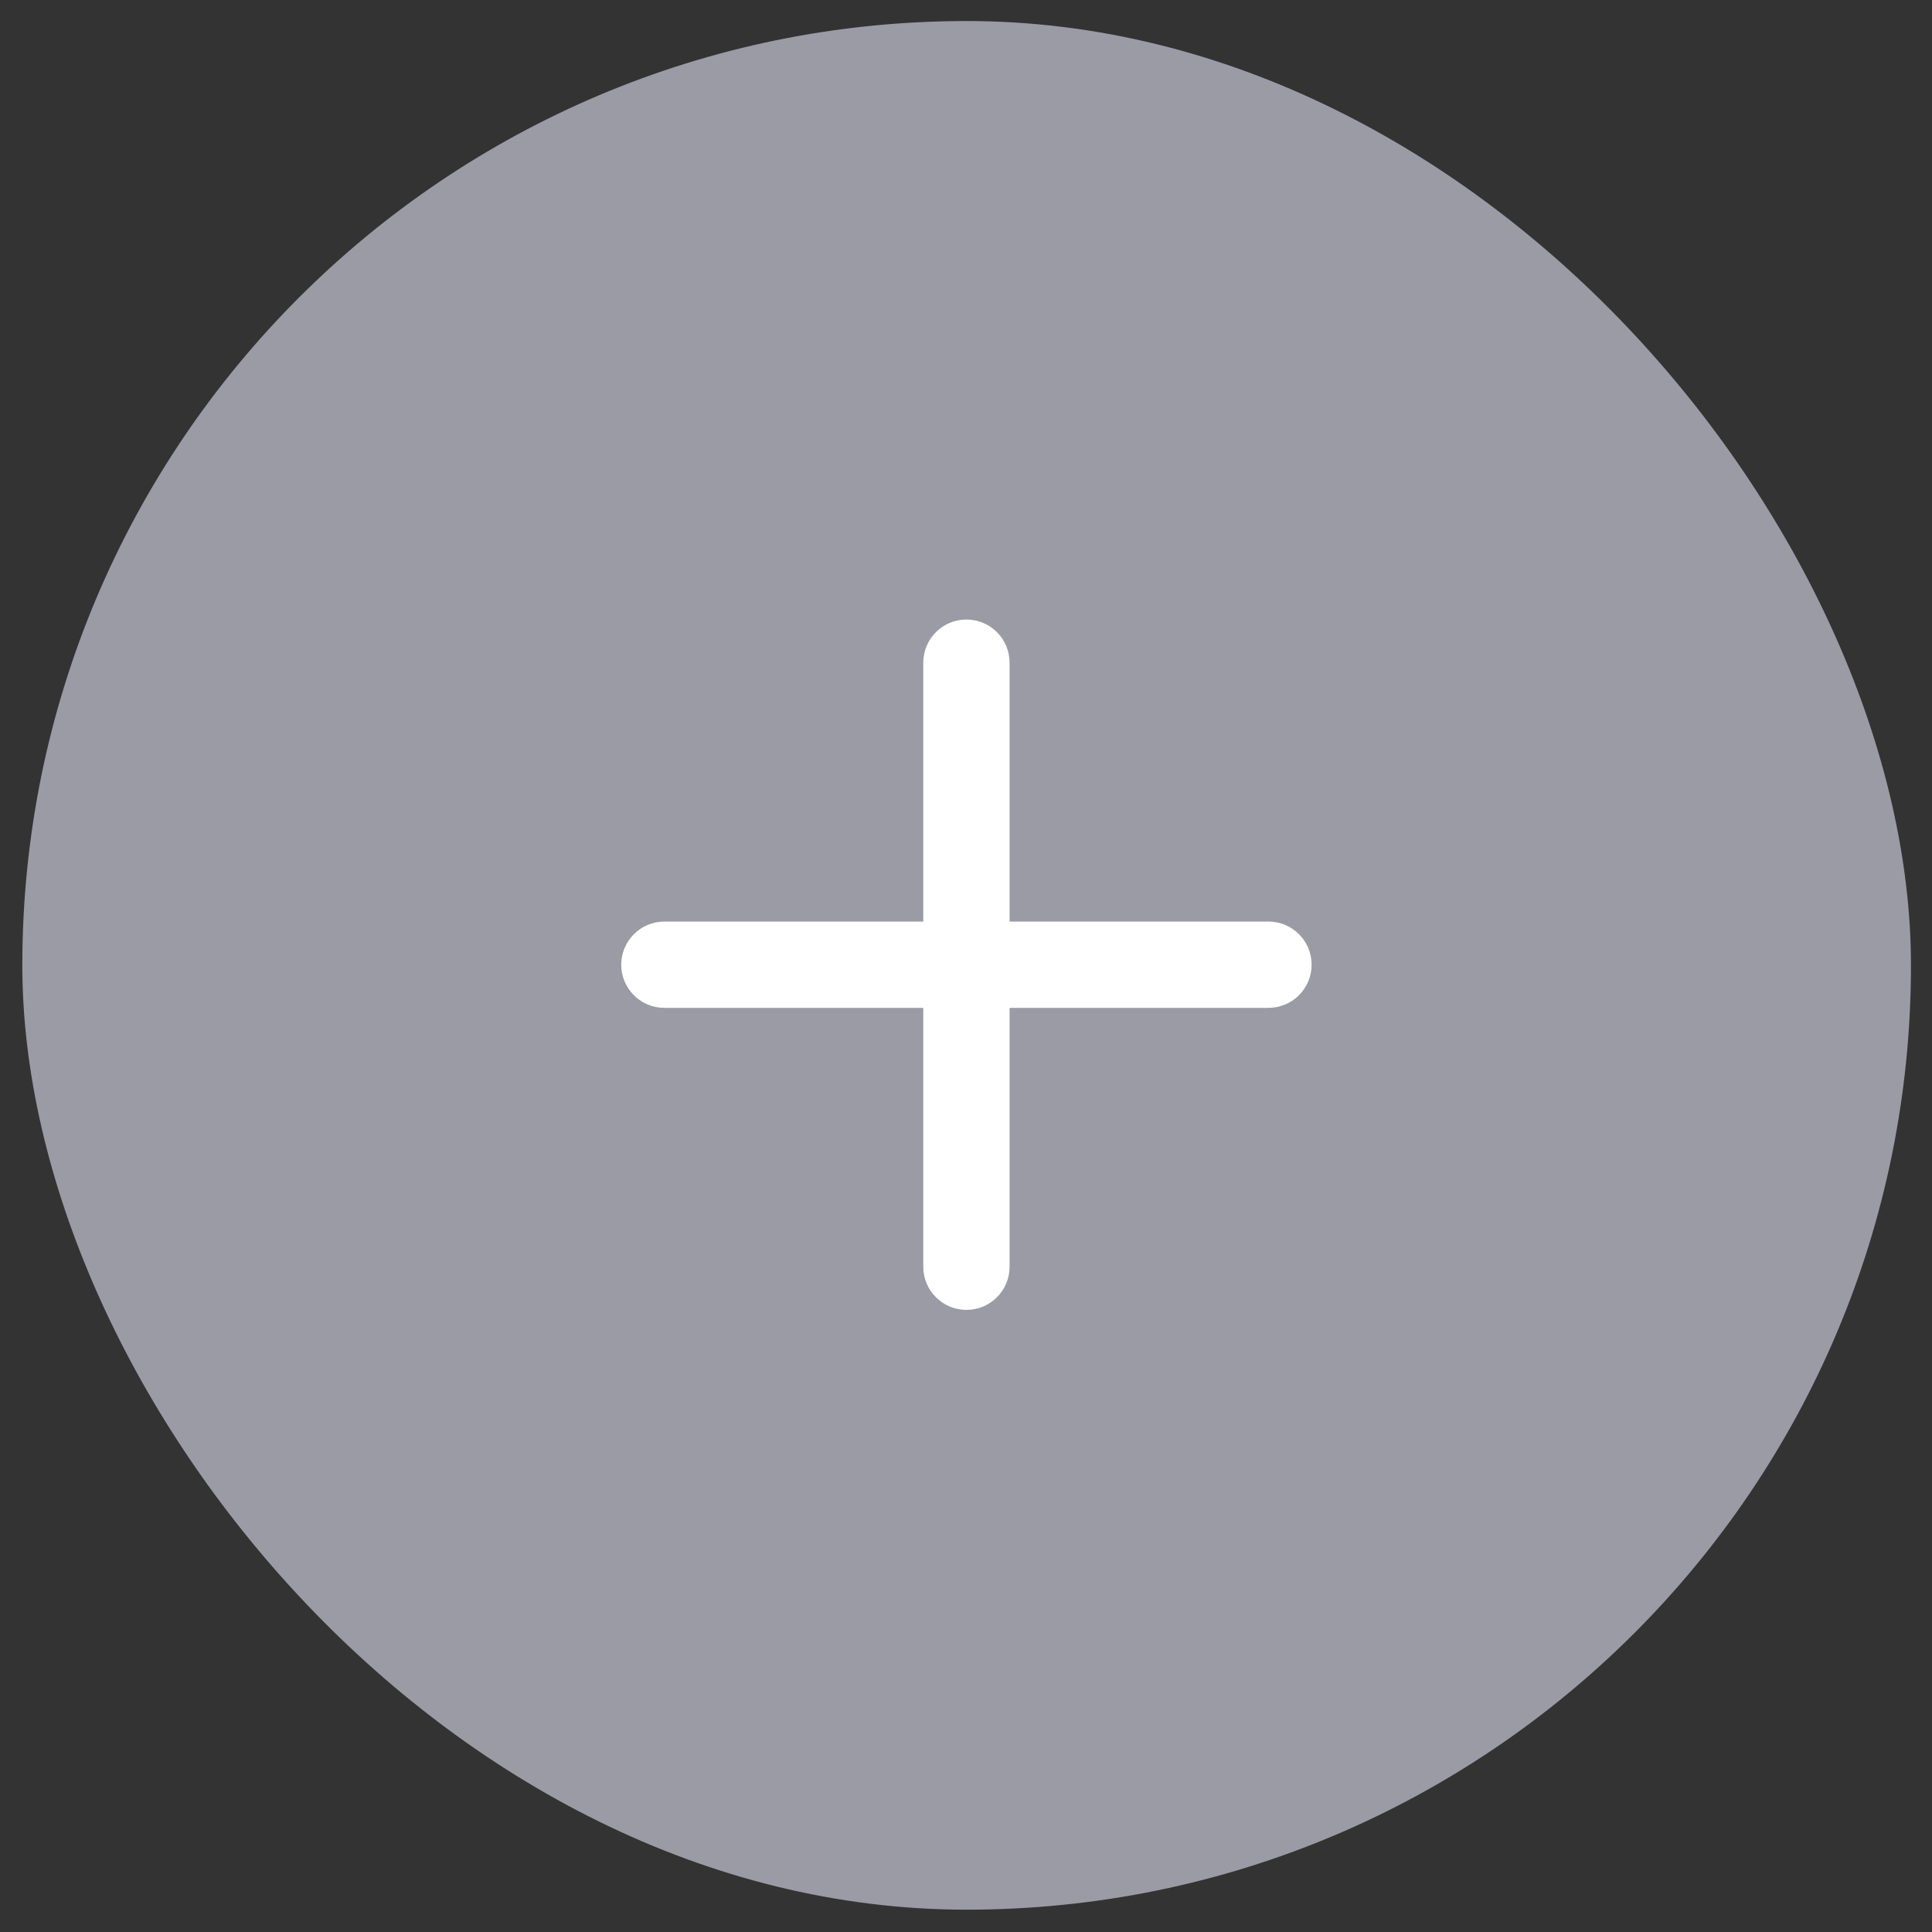 <svg width="45" height="45" viewBox="0 0 45 45" fill="none" xmlns="http://www.w3.org/2000/svg">
<rect x="0" y="0" width="45" height="45" fill="#333333" stroke="none"/>
<rect x="0.52" y="0.49" width="43.99" height="43.99" rx="21.995" fill="#9B9BA6"/>
<g clip-path="url(#clip0_226_52)">
<path fill-rule="evenodd" clip-rule="evenodd" d="M23.515 15.435C23.515 14.88 23.065 14.43 22.51 14.43C21.955 14.43 21.505 14.88 21.505 15.435V21.465H15.475C14.92 21.465 14.47 21.915 14.47 22.47C14.47 23.025 14.92 23.475 15.475 23.475H21.505V29.505C21.505 30.06 21.955 30.51 22.51 30.51C23.065 30.51 23.515 30.06 23.515 29.505V23.475H29.545C30.1 23.475 30.55 23.025 30.55 22.47C30.55 21.915 30.1 21.465 29.545 21.465H23.515V15.435Z" fill="white"/>
</g>
<defs>
<clipPath id="clip0_226_52">
<rect width="16.08" height="16.08" fill="white" transform="translate(14.47 14.43)"/>
</clipPath>
</defs>
</svg>

